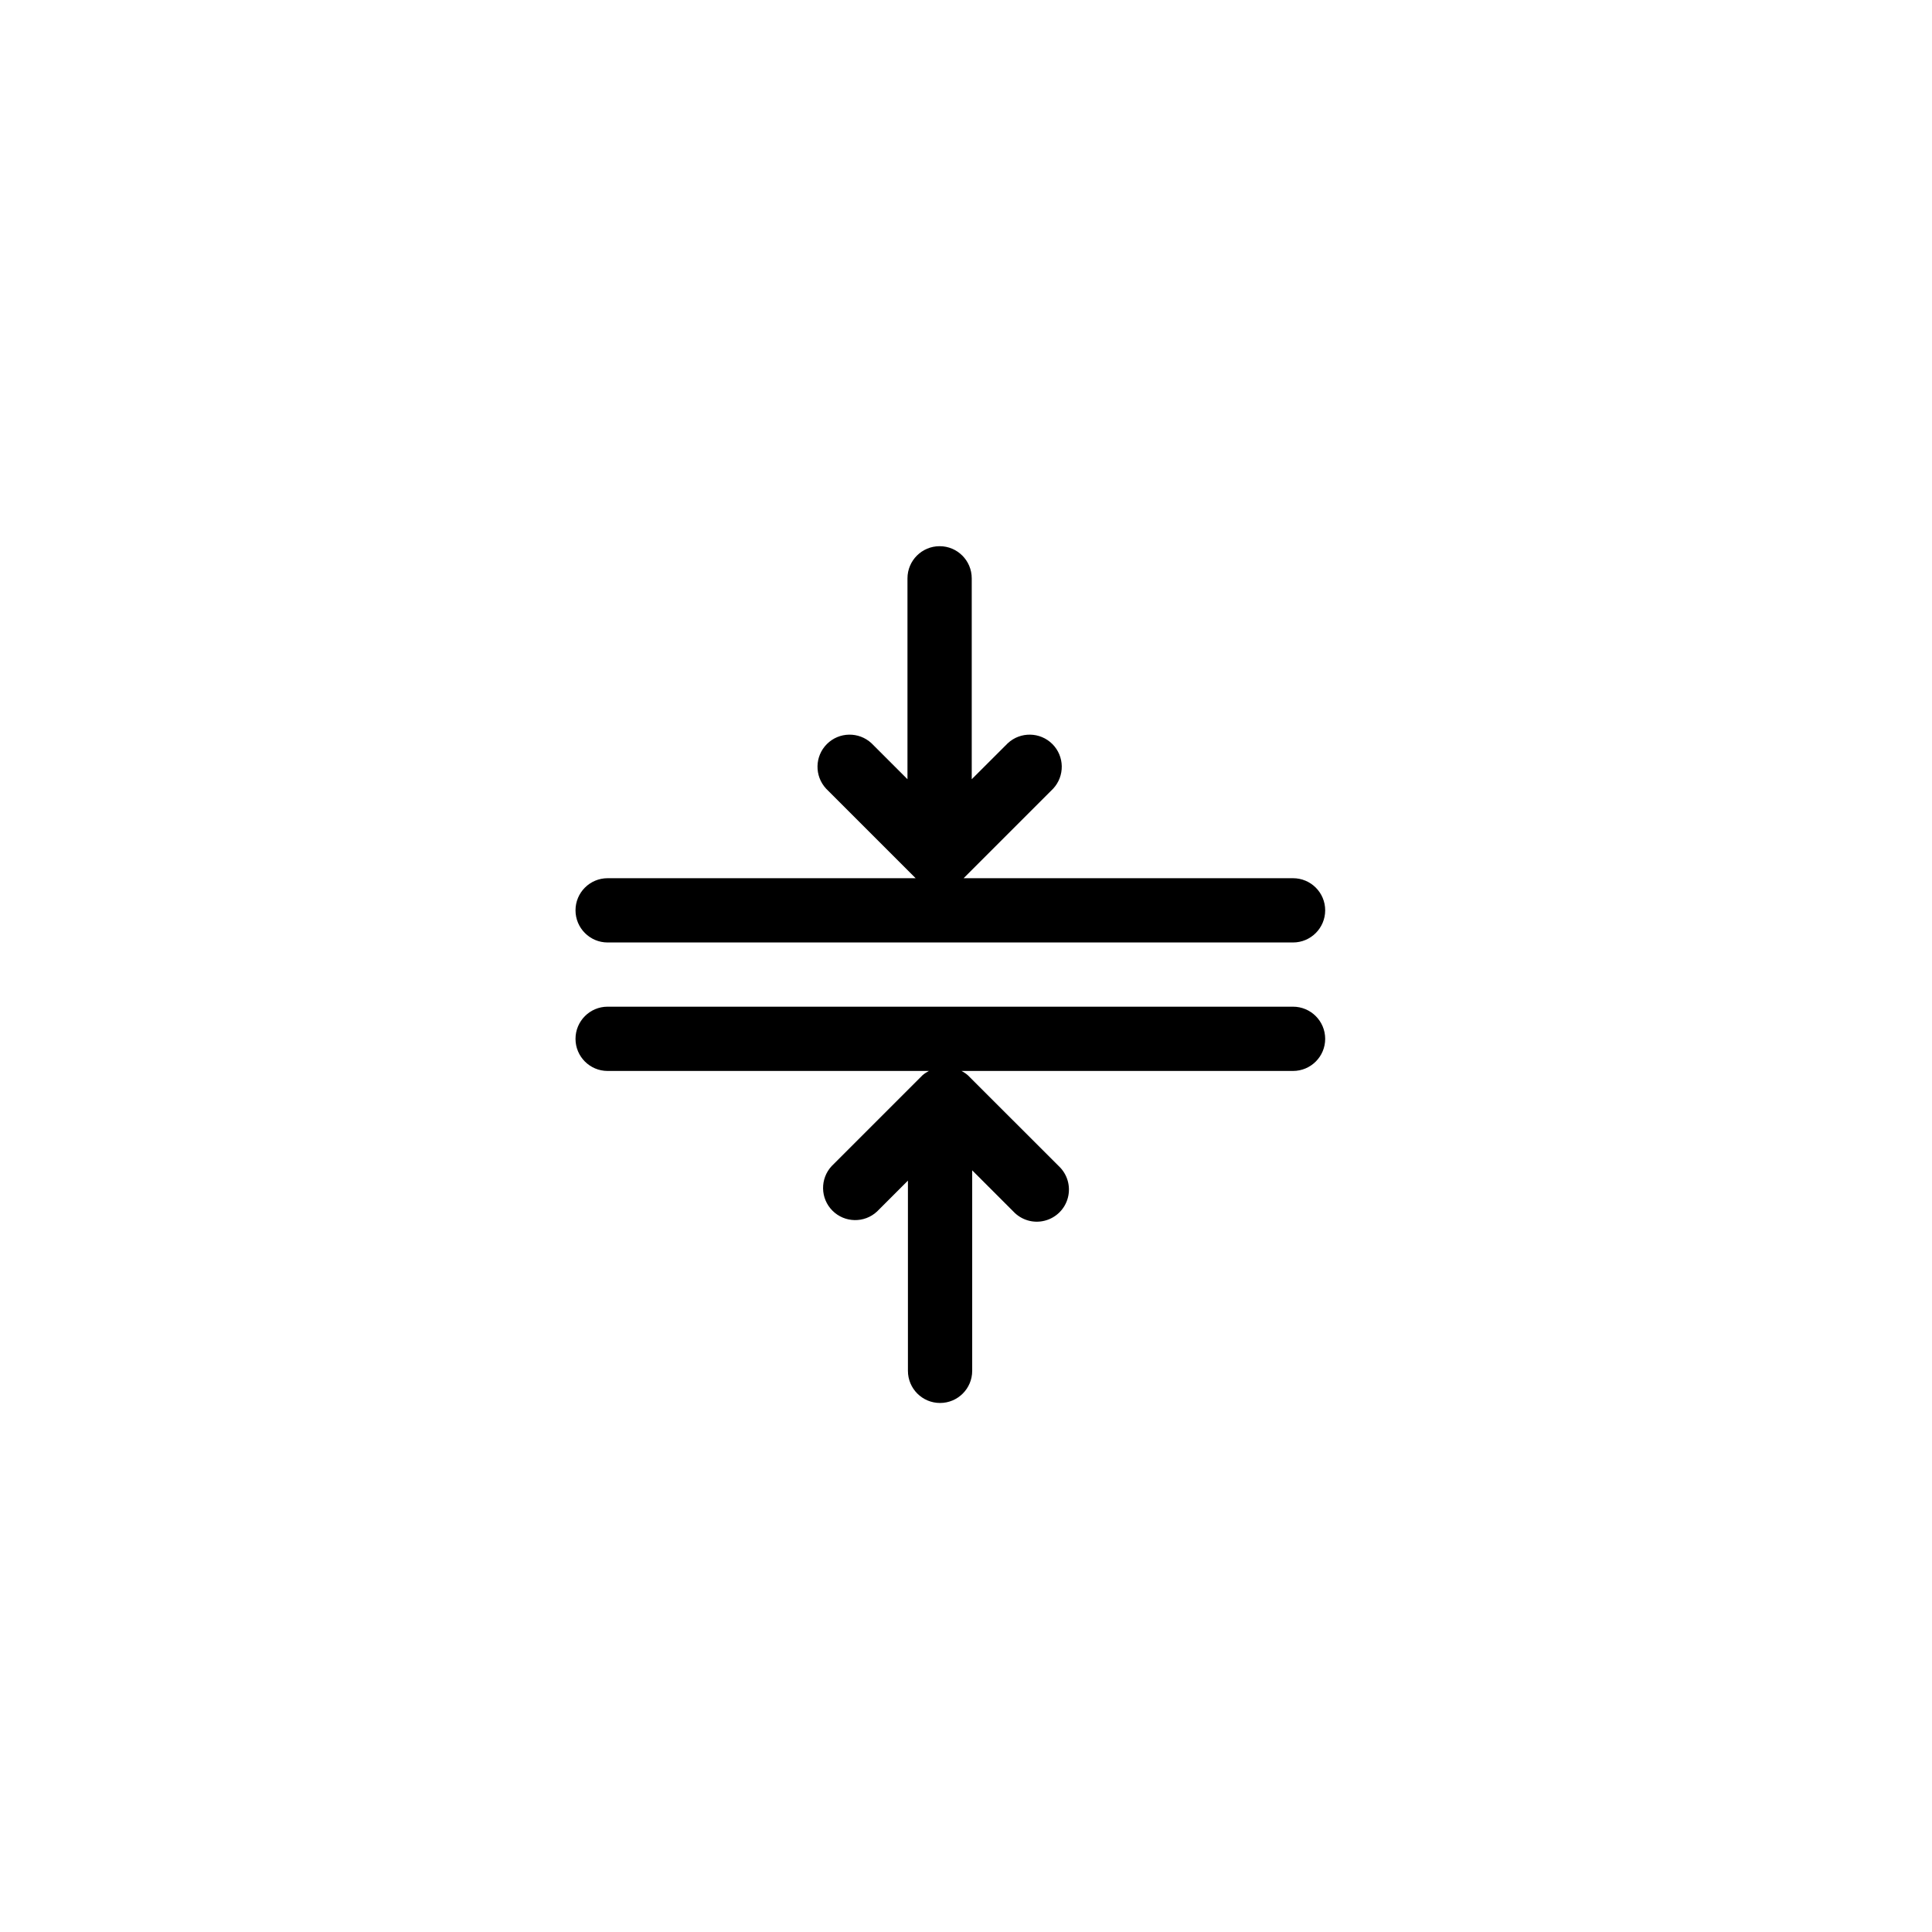 <svg width="34px" height="34px" viewBox="0 0 34 34" version="1.1" xmlns="http://www.w3.org/2000/svg" xmlns:xlink="http://www.w3.org/1999/xlink">
    <g transform="translate(10.045, 9.273)" fill="#000000">
        <path d="M0.648,7.313 L12.71,7.313 C13.023,7.313 13.276,7.059 13.276,6.747 C13.276,6.435 13.023,6.182 12.71,6.182 L6.913,6.182 L8.489,4.606 C8.696,4.383 8.69,4.036 8.475,3.821 C8.26,3.606 7.912,3.6 7.69,3.807 L7.056,4.44 L7.056,0.905 C7.056,0.592 6.803,0.339 6.491,0.339 C6.179,0.339 5.925,0.592 5.925,0.905 L5.925,4.44 L5.292,3.807 C5.069,3.6 4.722,3.606 4.507,3.821 C4.292,4.036 4.286,4.383 4.493,4.606 L6.069,6.182 L0.648,6.182 C0.336,6.182 0.083,6.435 0.083,6.747 C0.083,7.059 0.336,7.313 0.648,7.313 L0.648,7.313 Z" id="Shape"></path>
        <path d="M12.71,8.443 L0.648,8.443 C0.336,8.443 0.083,8.697 0.083,9.009 C0.083,9.321 0.336,9.574 0.648,9.574 L6.302,9.574 C6.262,9.595 6.224,9.62 6.189,9.65 L4.591,11.248 C4.384,11.471 4.39,11.818 4.605,12.033 C4.82,12.248 5.167,12.255 5.39,12.047 L5.933,11.504 L5.933,14.851 C5.933,15.164 6.186,15.417 6.498,15.417 C6.811,15.417 7.064,15.164 7.064,14.851 L7.064,11.323 L7.788,12.047 C7.929,12.198 8.141,12.261 8.341,12.209 C8.541,12.158 8.698,12.002 8.749,11.801 C8.8,11.601 8.738,11.389 8.587,11.248 L6.988,9.65 C6.954,9.62 6.916,9.595 6.875,9.574 L12.71,9.574 C13.023,9.574 13.276,9.321 13.276,9.009 C13.276,8.697 13.023,8.443 12.71,8.443 L12.71,8.443 Z" id="Shape"></path>
    </g>
</svg>